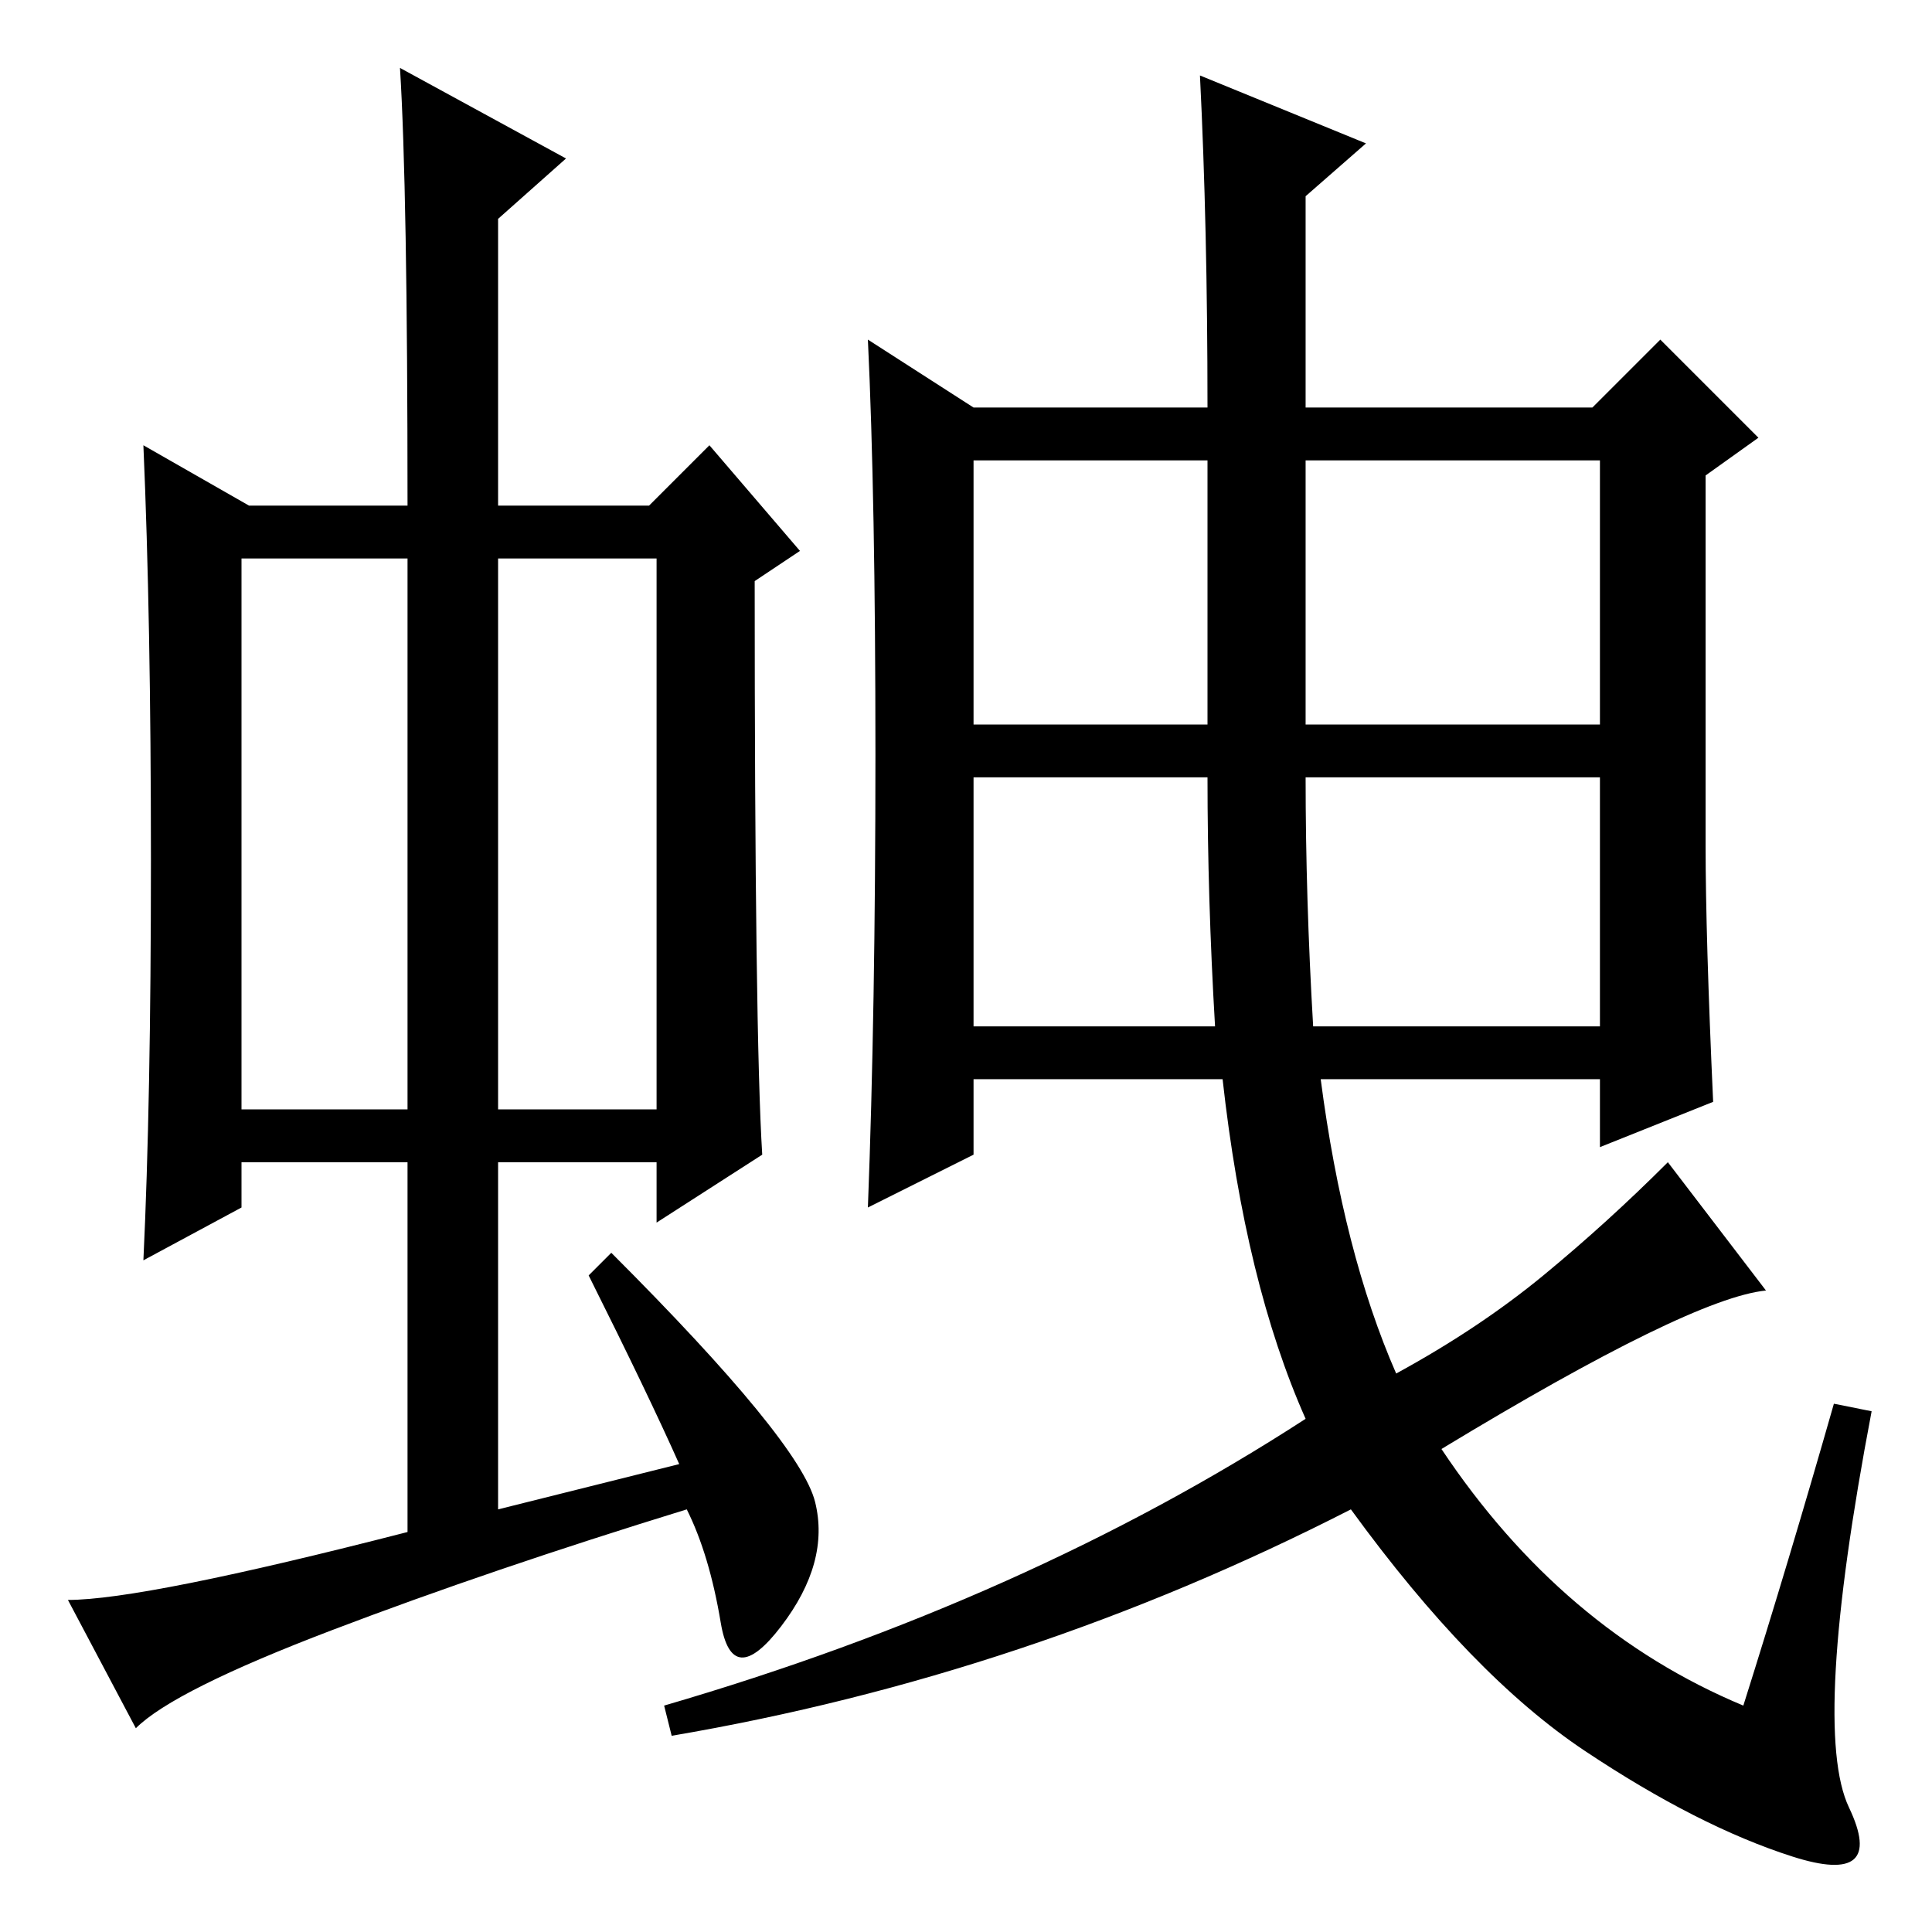 <?xml version="1.0" standalone="no"?>
<!DOCTYPE svg PUBLIC "-//W3C//DTD SVG 1.1//EN" "http://www.w3.org/Graphics/SVG/1.1/DTD/svg11.dtd" >
<svg xmlns="http://www.w3.org/2000/svg" xmlns:xlink="http://www.w3.org/1999/xlink" version="1.1" viewBox="0 -36 256 256">
  <g transform="matrix(1 0 0 -1 0 220)">
   <path fill="currentColor"
d="M32 109h22v73h-22v-73zM66 109h21v73h-21v-73zM78 87l3 3q25 -25 27 -33t-4.5 -16.5t-8 0.5t-4.5 15q-26 -8 -47 -16t-26 -13l-9 17q10 0 45 9v49h-22v-6l-13 -7q1 21 1 53t-1 55l14 -8h21q0 42 -1 58l22 -12l-9 -8v-38h20l8 8l12 -14l-6 -4q0 -60 1 -76l-14 -9v8h-21
v-46l24 6q-4 9 -12 25zM226 144q0 -12 1 -34l-15 -6v9h-37q3 -23 10 -39q11 6 19.5 13t16.5 15l13 -17q-10 -1 -43 -21q16 -24 40 -34q6 19 12 40l5 -1q-8 -42 -3 -52.5t-7.5 -6.5t-27.5 14t-31 32q-43 -22 -90 -30l-1 4q48 14 85 38q-8 18 -11 45h-33v-10l-14 -7q1 26 1 60
t-1 55l14 -9h31q0 24 -1 44l22 -9l-8 -7v-28h38l9 9l13 -13l-7 -5v-49zM129 160h31v35h-31v-35zM173 160h39v35h-39v-35zM174 120h38v33h-39q0 -16 1 -33zM129 120h32q-1 17 -1 33h-31v-33z" />
  </g>

</svg>
